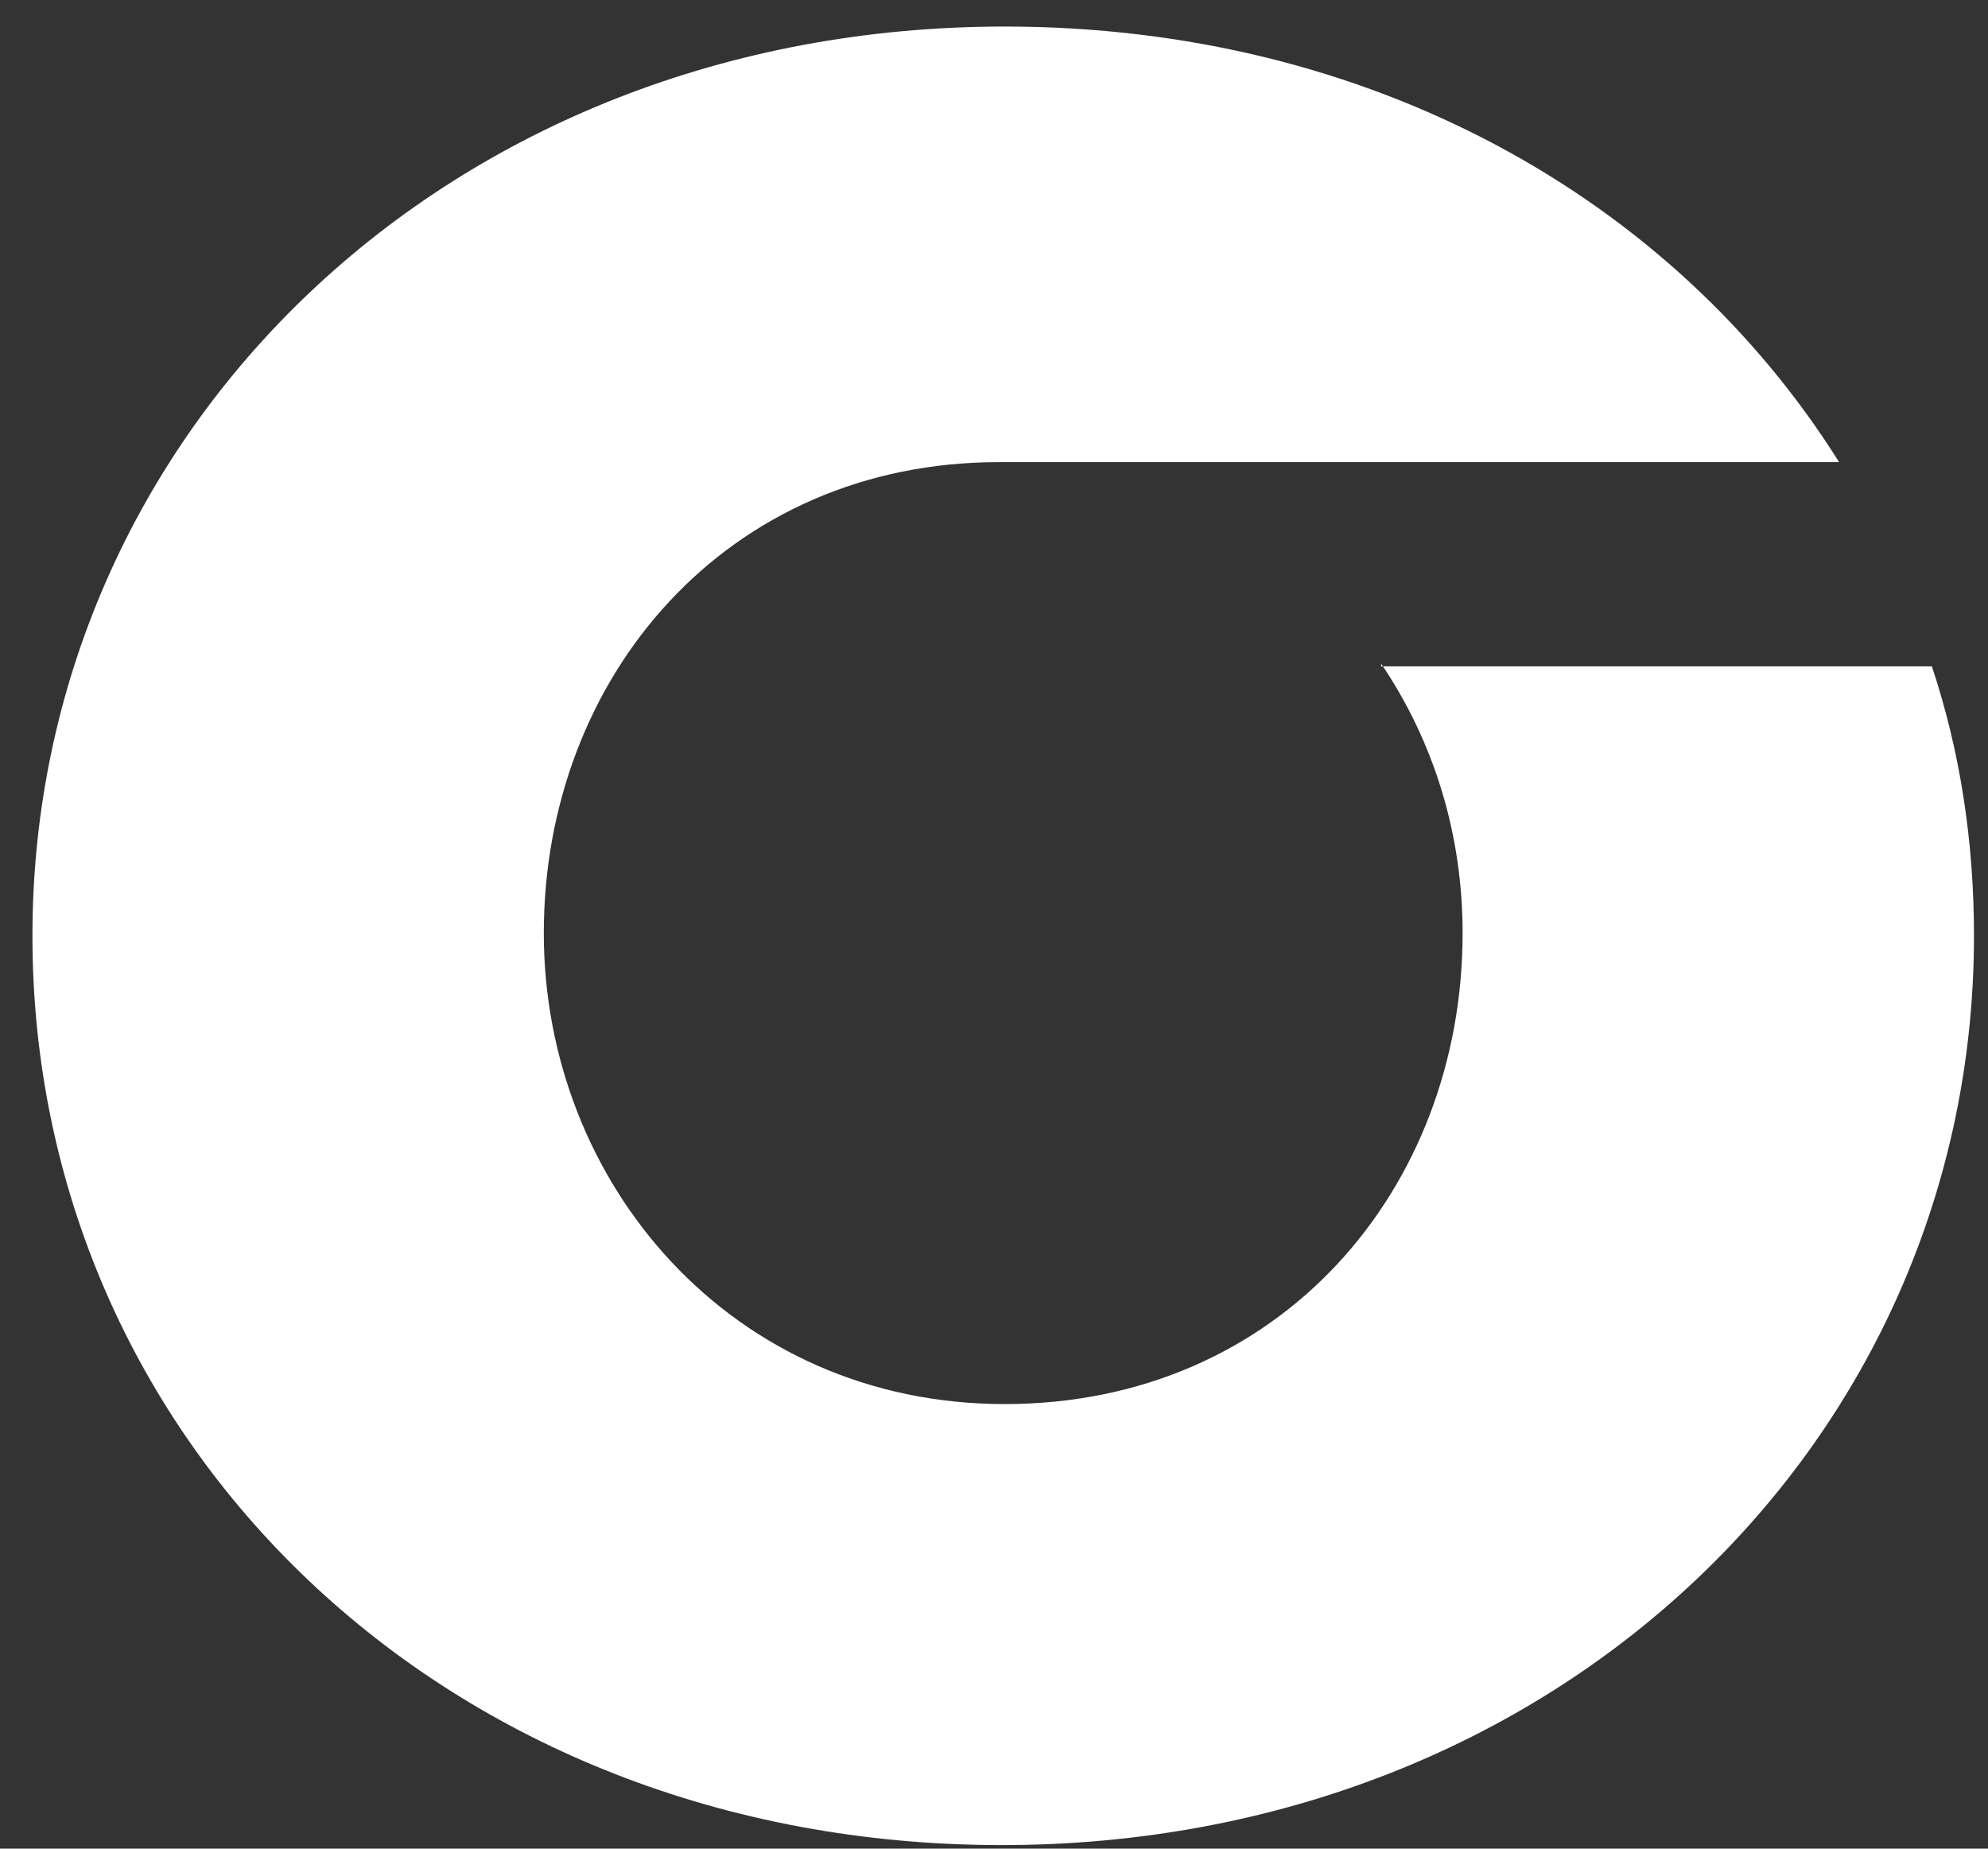 <svg width="57" height="53" viewBox="0 0 57 53" fill="none" xmlns="http://www.w3.org/2000/svg">
<rect x="0" y="0" width="57" height="53" fill="#333333" stroke="none"/>
<path d="M39.6 19.025C41.13 21.288 41.936 23.942 41.936 26.752C41.936 34.088 36.7 40.254 28.804 40.254C20.99 40.254 15.592 33.932 15.592 26.752C15.592 19.415 20.829 13.249 28.643 13.249H52.731C47.978 5.678 39.278 0.761 28.804 0.761C12.853 0.761 0.93 12.39 0.93 26.829C0.93 41.347 12.772 52.898 28.724 52.898C44.675 52.898 56.598 41.269 56.598 26.829C56.598 24.098 56.196 21.522 55.39 19.103H39.6V19.025Z" fill="white"/>
</svg>
